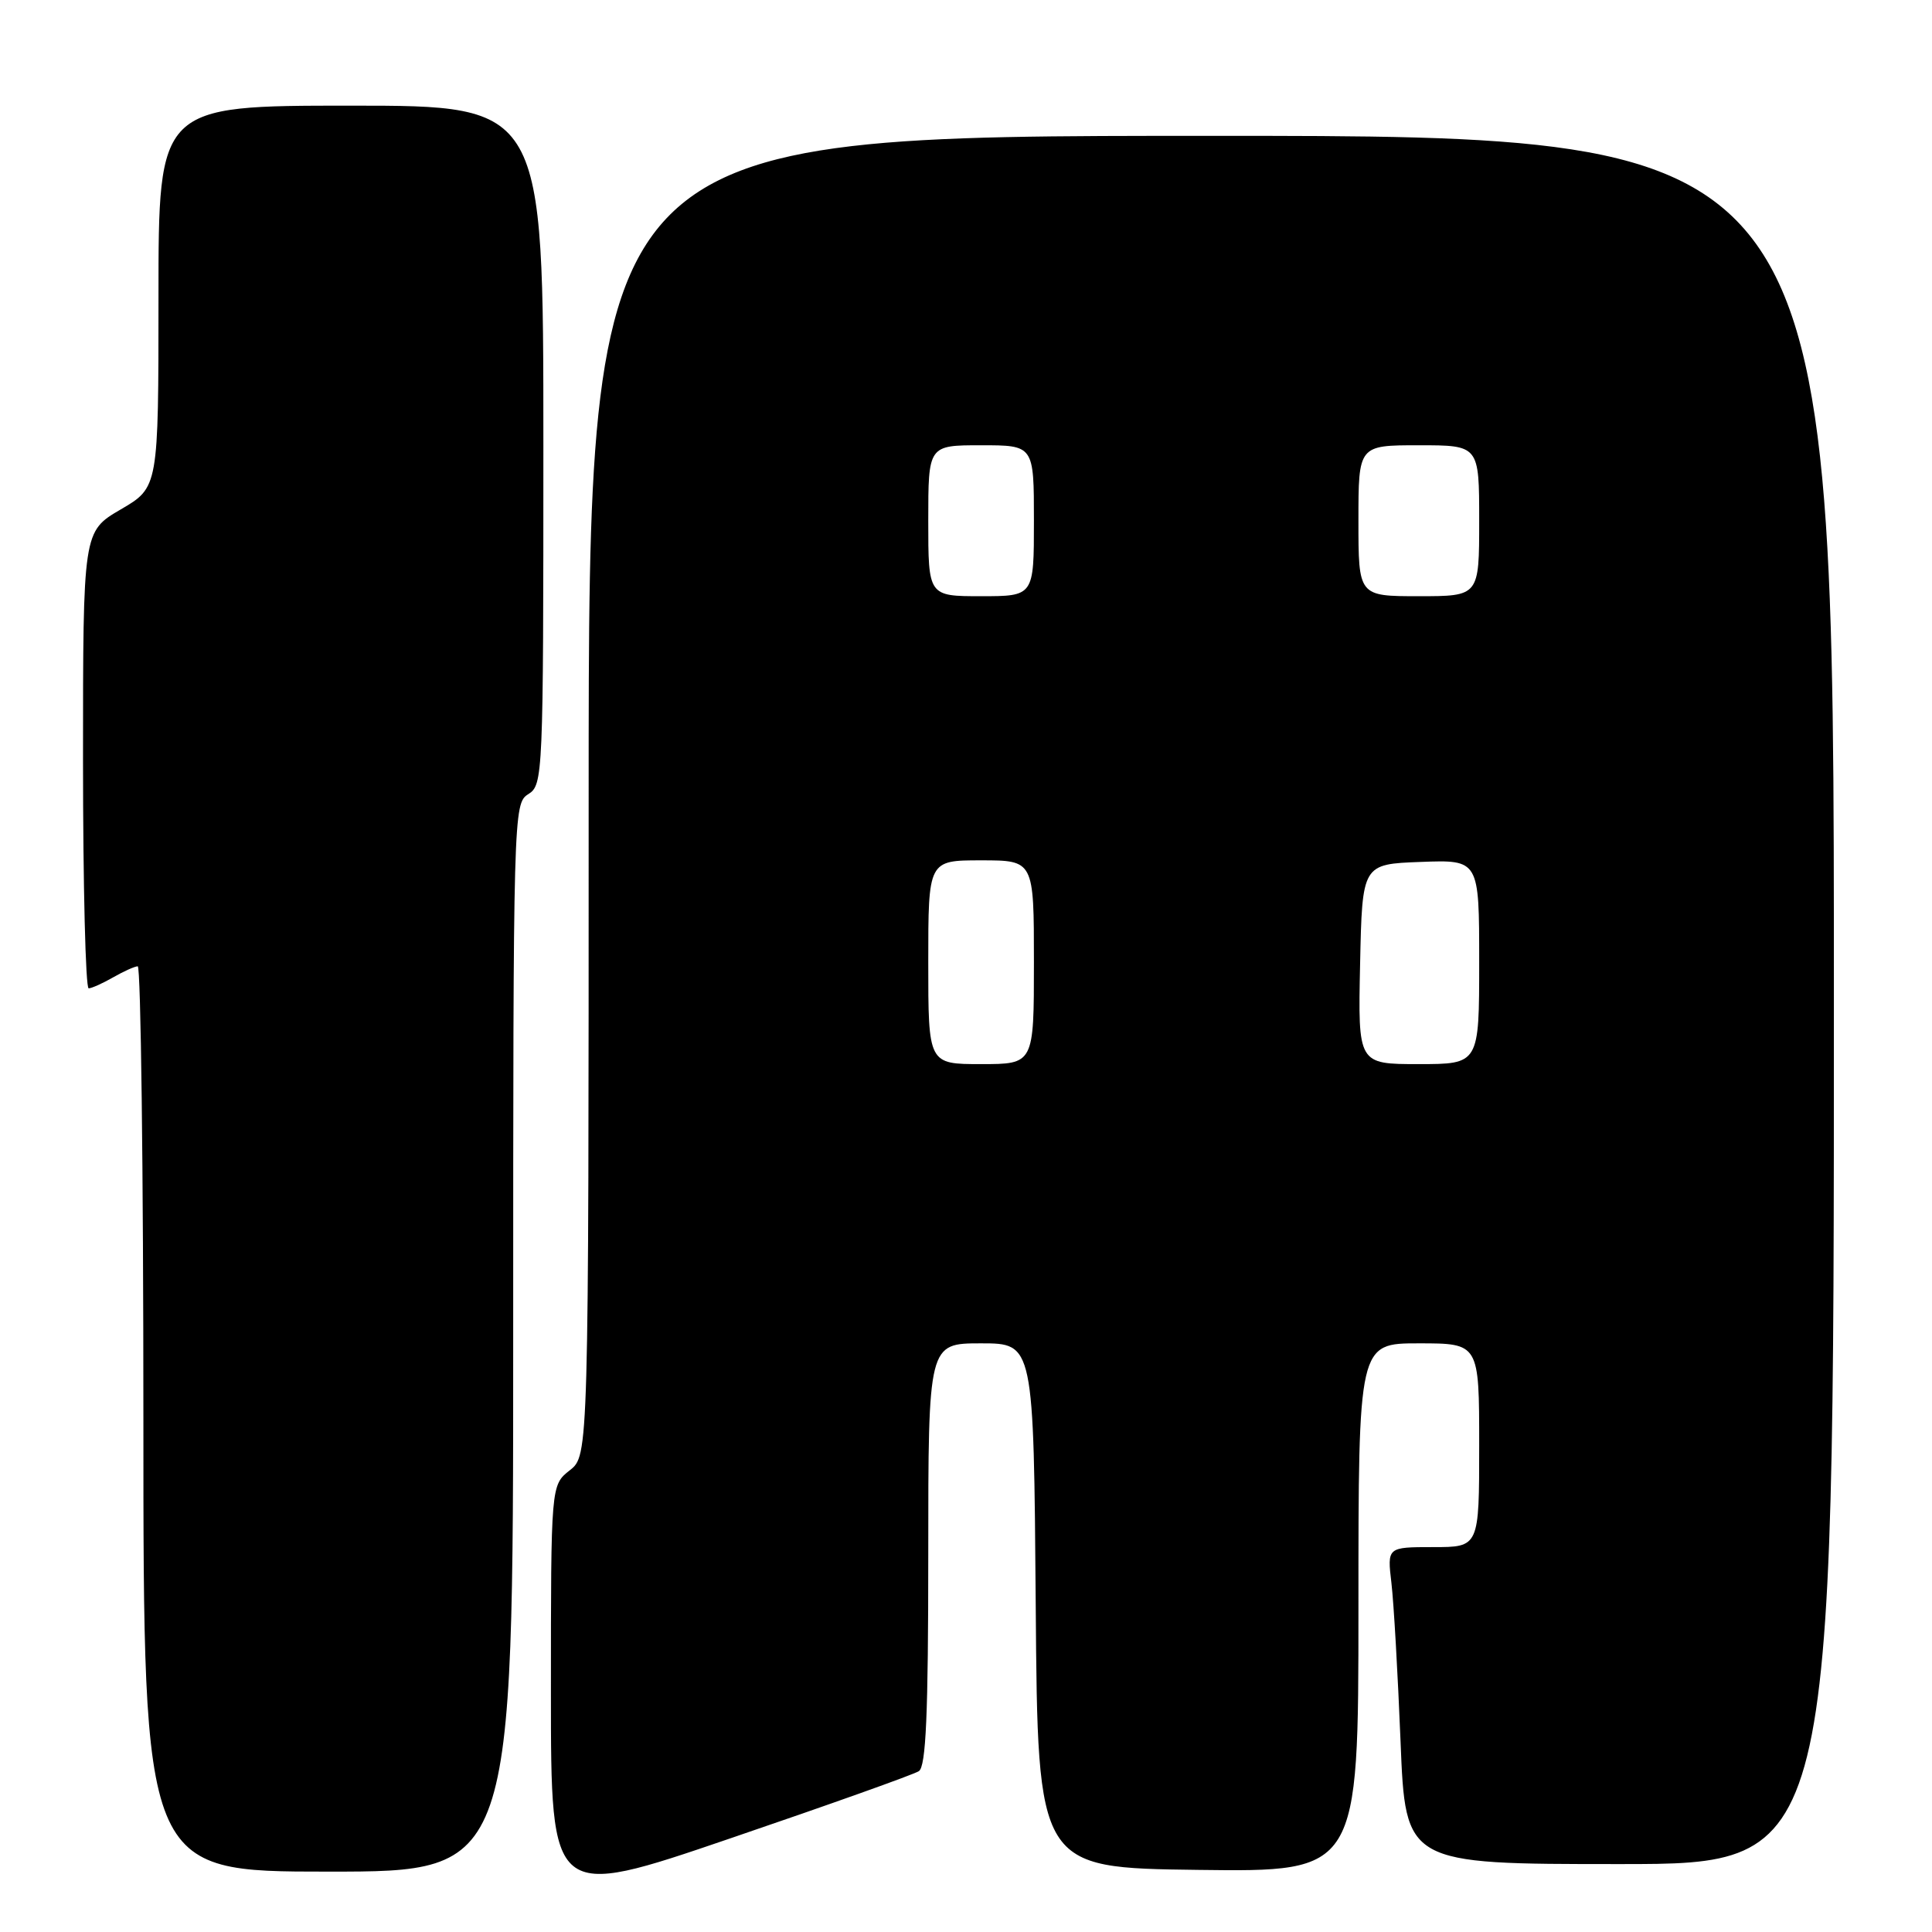 <?xml version="1.0" encoding="UTF-8" standalone="no"?>
<!DOCTYPE svg PUBLIC "-//W3C//DTD SVG 1.1//EN" "http://www.w3.org/Graphics/SVG/1.1/DTD/svg11.dtd" >
<svg xmlns="http://www.w3.org/2000/svg" xmlns:xlink="http://www.w3.org/1999/xlink" version="1.1" viewBox="0 0 256 256">
 <g >
 <path fill="currentColor"
d=" M 121.75 234.69 C 122.70 234.08 123.00 227.20 123.00 205.94 C 123.00 178.00 123.00 178.00 129.99 178.00 C 136.97 178.00 136.97 178.00 137.24 212.75 C 137.50 247.50 137.50 247.50 158.75 247.77 C 180.00 248.04 180.00 248.04 180.00 213.02 C 180.00 178.00 180.00 178.00 188.00 178.00 C 196.00 178.00 196.00 178.00 196.00 191.50 C 196.00 205.00 196.00 205.00 189.91 205.00 C 183.81 205.00 183.81 205.00 184.37 209.75 C 184.68 212.36 185.22 221.81 185.58 230.75 C 186.23 247.00 186.23 247.00 214.61 247.00 C 243.00 247.00 243.00 247.00 243.00 132.50 C 243.00 18.00 243.00 18.00 160.50 18.00 C 78.00 18.00 78.00 18.00 78.00 105.43 C 78.00 192.85 78.00 192.85 75.50 194.82 C 73.00 196.79 73.00 196.79 73.00 224.25 C 73.00 251.71 73.00 251.71 96.75 243.60 C 109.81 239.15 121.06 235.14 121.75 234.69 Z  M 68.00 177.24 C 68.00 107.56 68.03 106.46 70.00 105.23 C 71.95 104.01 72.00 102.90 72.00 58.99 C 72.00 14.00 72.00 14.00 46.50 14.00 C 21.00 14.00 21.00 14.00 21.00 39.29 C 21.00 64.58 21.00 64.58 16.00 67.50 C 11.00 70.42 11.00 70.42 11.00 100.71 C 11.00 117.37 11.34 130.98 11.75 130.96 C 12.16 130.95 13.62 130.29 15.00 129.50 C 16.38 128.71 17.84 128.05 18.25 128.04 C 18.66 128.02 19.00 155.00 19.00 188.00 C 19.00 248.00 19.00 248.00 43.50 248.00 C 68.00 248.00 68.00 248.00 68.00 177.24 Z  M 123.00 127.50 C 123.00 114.00 123.00 114.00 130.00 114.00 C 137.00 114.00 137.00 114.00 137.00 127.50 C 137.00 141.00 137.00 141.00 130.00 141.00 C 123.00 141.00 123.00 141.00 123.00 127.50 Z  M 180.22 127.75 C 180.50 114.50 180.50 114.50 188.25 114.21 C 196.00 113.92 196.00 113.92 196.00 127.46 C 196.00 141.00 196.00 141.00 187.97 141.00 C 179.94 141.00 179.94 141.00 180.22 127.75 Z  M 123.00 69.00 C 123.00 59.00 123.00 59.00 130.00 59.00 C 137.00 59.00 137.00 59.00 137.00 69.00 C 137.00 79.00 137.00 79.00 130.00 79.00 C 123.00 79.00 123.00 79.00 123.00 69.00 Z  M 180.00 69.00 C 180.00 59.00 180.00 59.00 188.00 59.00 C 196.00 59.00 196.00 59.00 196.00 69.00 C 196.00 79.00 196.00 79.00 188.00 79.00 C 180.00 79.00 180.00 79.00 180.00 69.00 Z "/>
</g>
</svg>